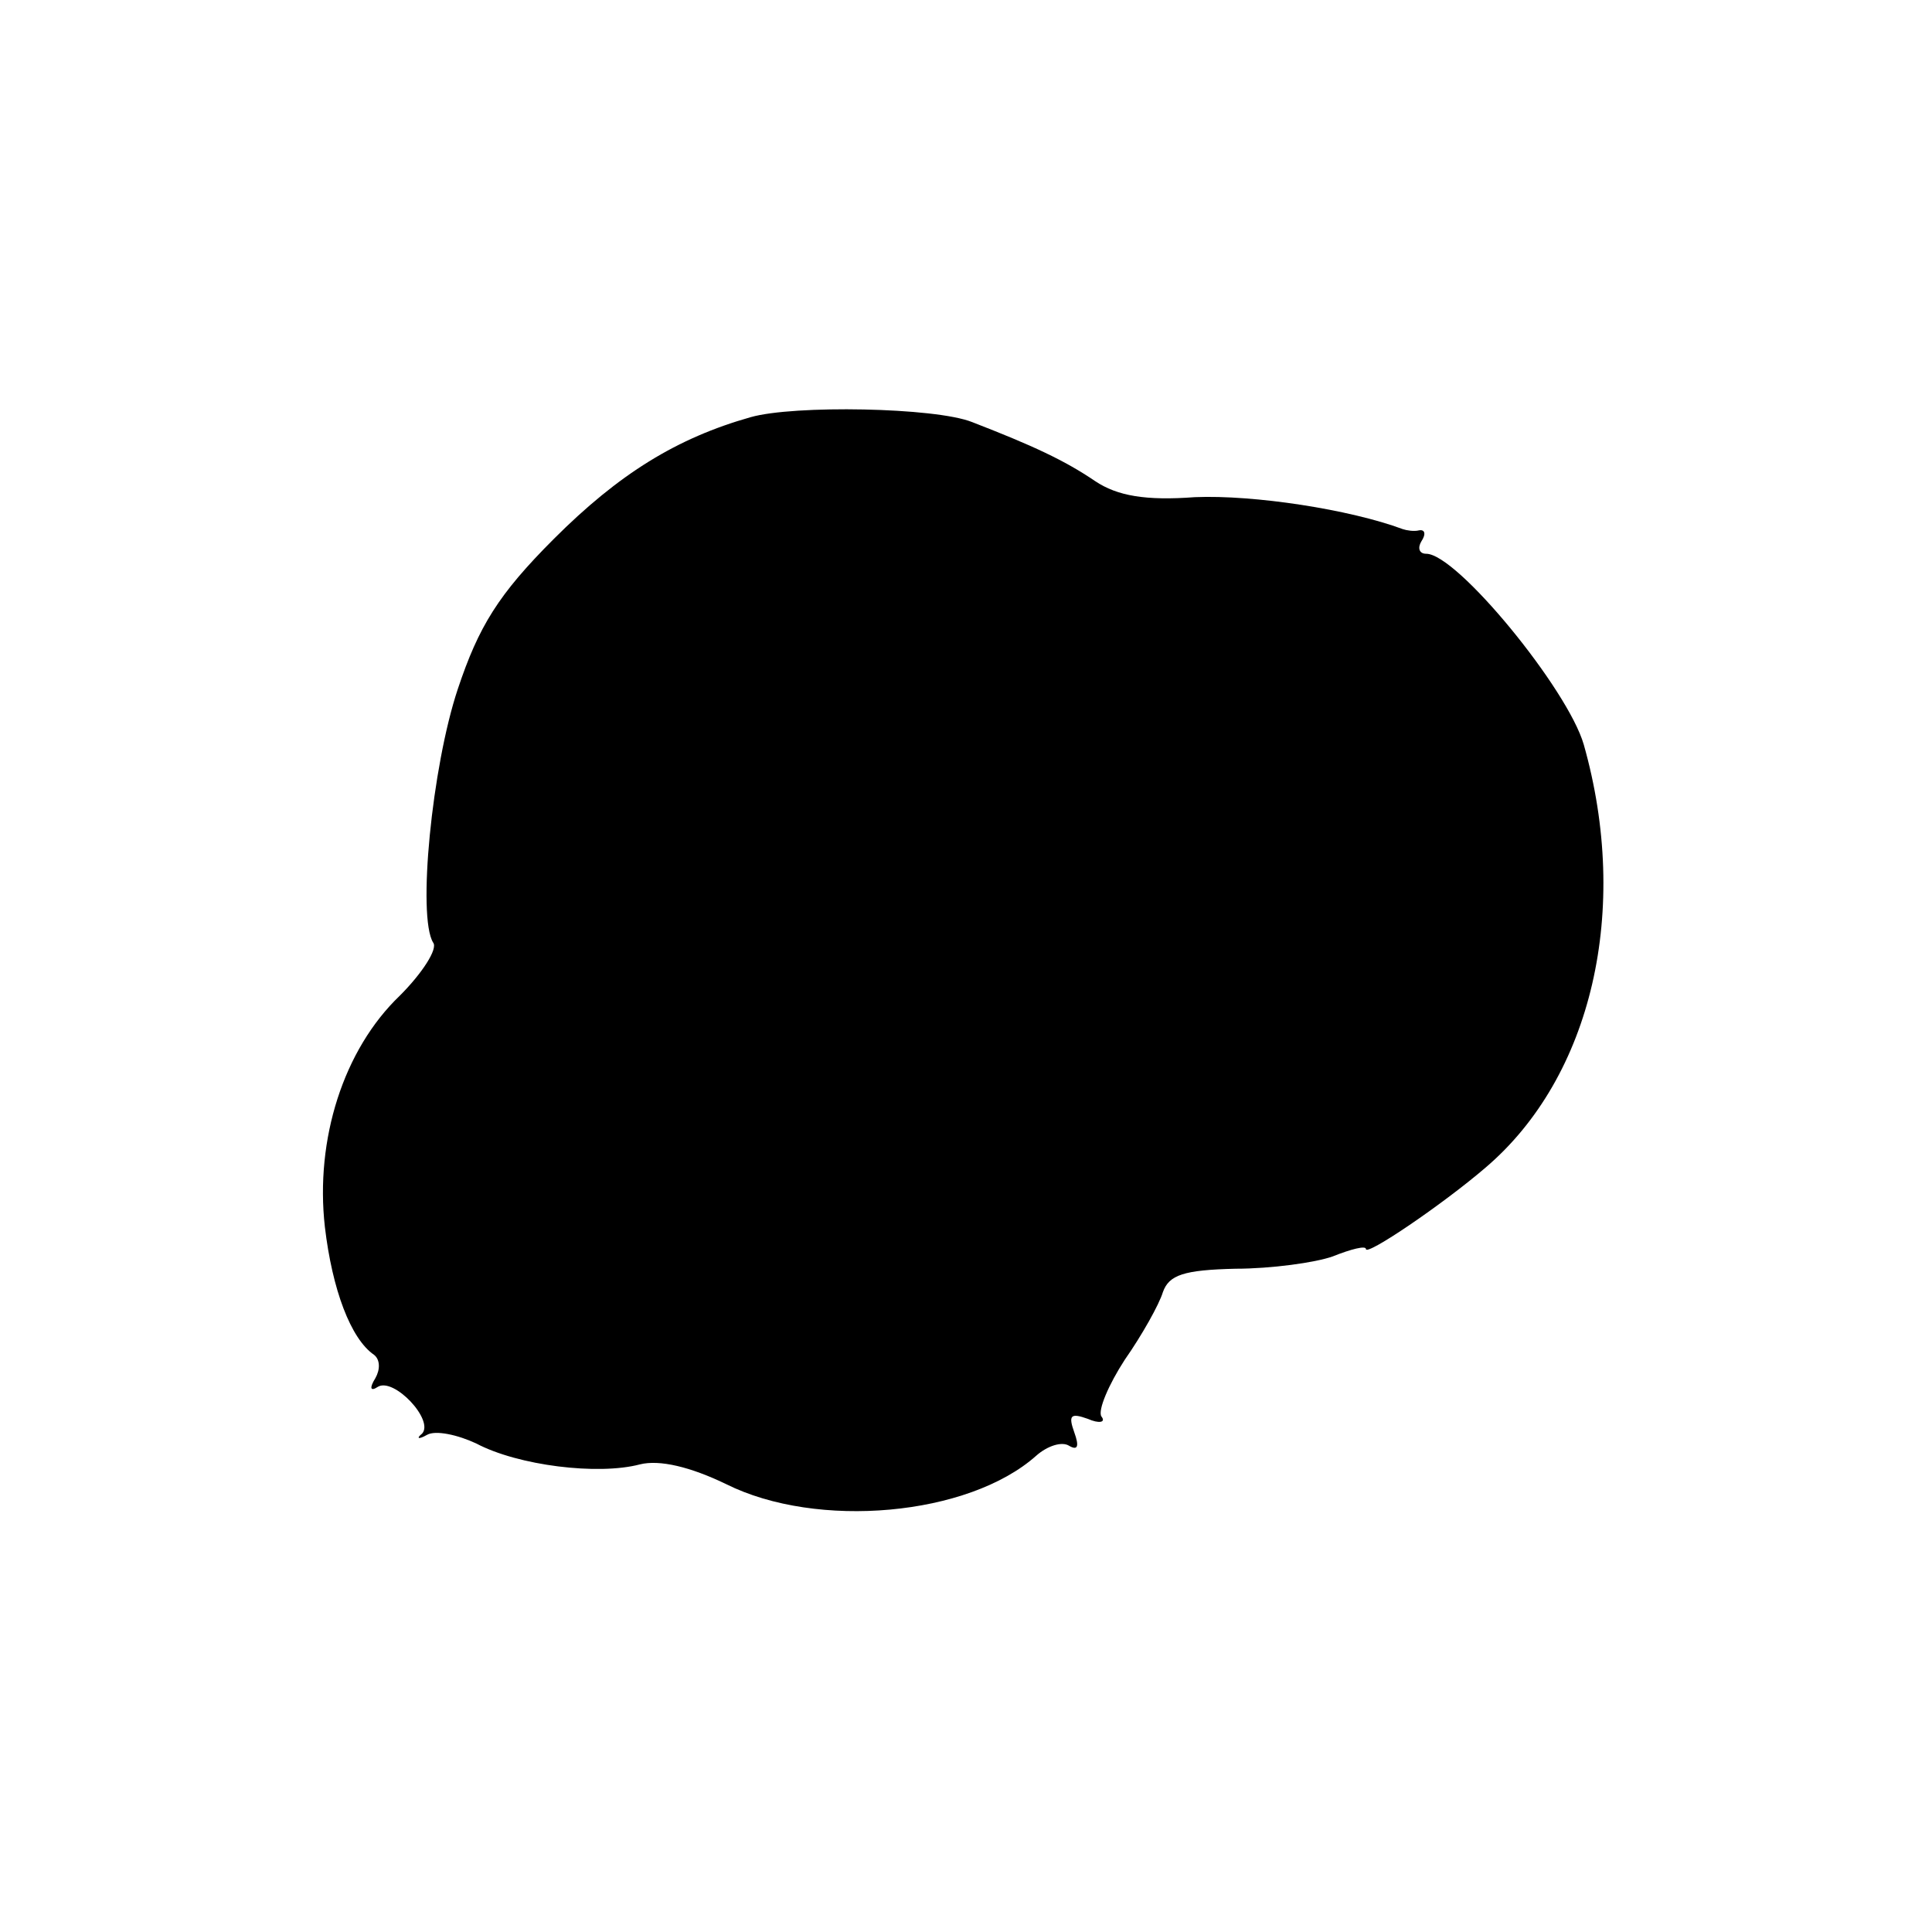 <?xml version="1.0" standalone="no"?>
<!DOCTYPE svg PUBLIC "-//W3C//DTD SVG 20010904//EN"
 "http://www.w3.org/TR/2001/REC-SVG-20010904/DTD/svg10.dtd">
<svg version="1.0" xmlns="http://www.w3.org/2000/svg"
 width="157pt" height="157pt" viewBox="0 0 157 157"
 preserveAspectRatio="xMidYMid meet">
<g transform="translate(0,157) scale(0.1,-0.1)"
fill="#000000" stroke="none">
<path d="M610 1231 c-60 -17 -107 -46 -160 -99 -45 -45 -61 -71 -78 -122 -21
-63 -33 -185 -20 -206 4 -5 -9 -25 -27 -43 -46 -44 -69 -117 -61 -188 6 -51
21 -91 40 -104 5 -4 5 -12 1 -19 -5 -8 -4 -11 2 -7 13 8 46 -27 36 -38 -5 -4
-3 -5 4 -1 7 4 25 0 40 -7 34 -18 99 -26 133 -17 16 4 41 -2 70 -16 74 -37
197 -26 252 23 9 8 21 12 27 8 7 -4 8 0 4 11 -5 14 -3 16 11 11 9 -4 15 -3 11
2 -3 5 6 26 19 46 14 20 28 45 31 55 5 14 17 18 59 19 29 0 65 5 79 10 15 6
27 9 27 6 0 -6 62 36 97 66 87 74 118 210 80 344 -13 45 -103 155 -128 155 -6
0 -7 5 -4 10 4 6 3 10 -2 9 -4 -1 -10 0 -13 1 -43 16 -121 28 -169 26 -40 -3
-63 1 -81 13 -25 17 -51 29 -100 48 -30 12 -145 14 -180 4z"/>
</g>
</svg>
